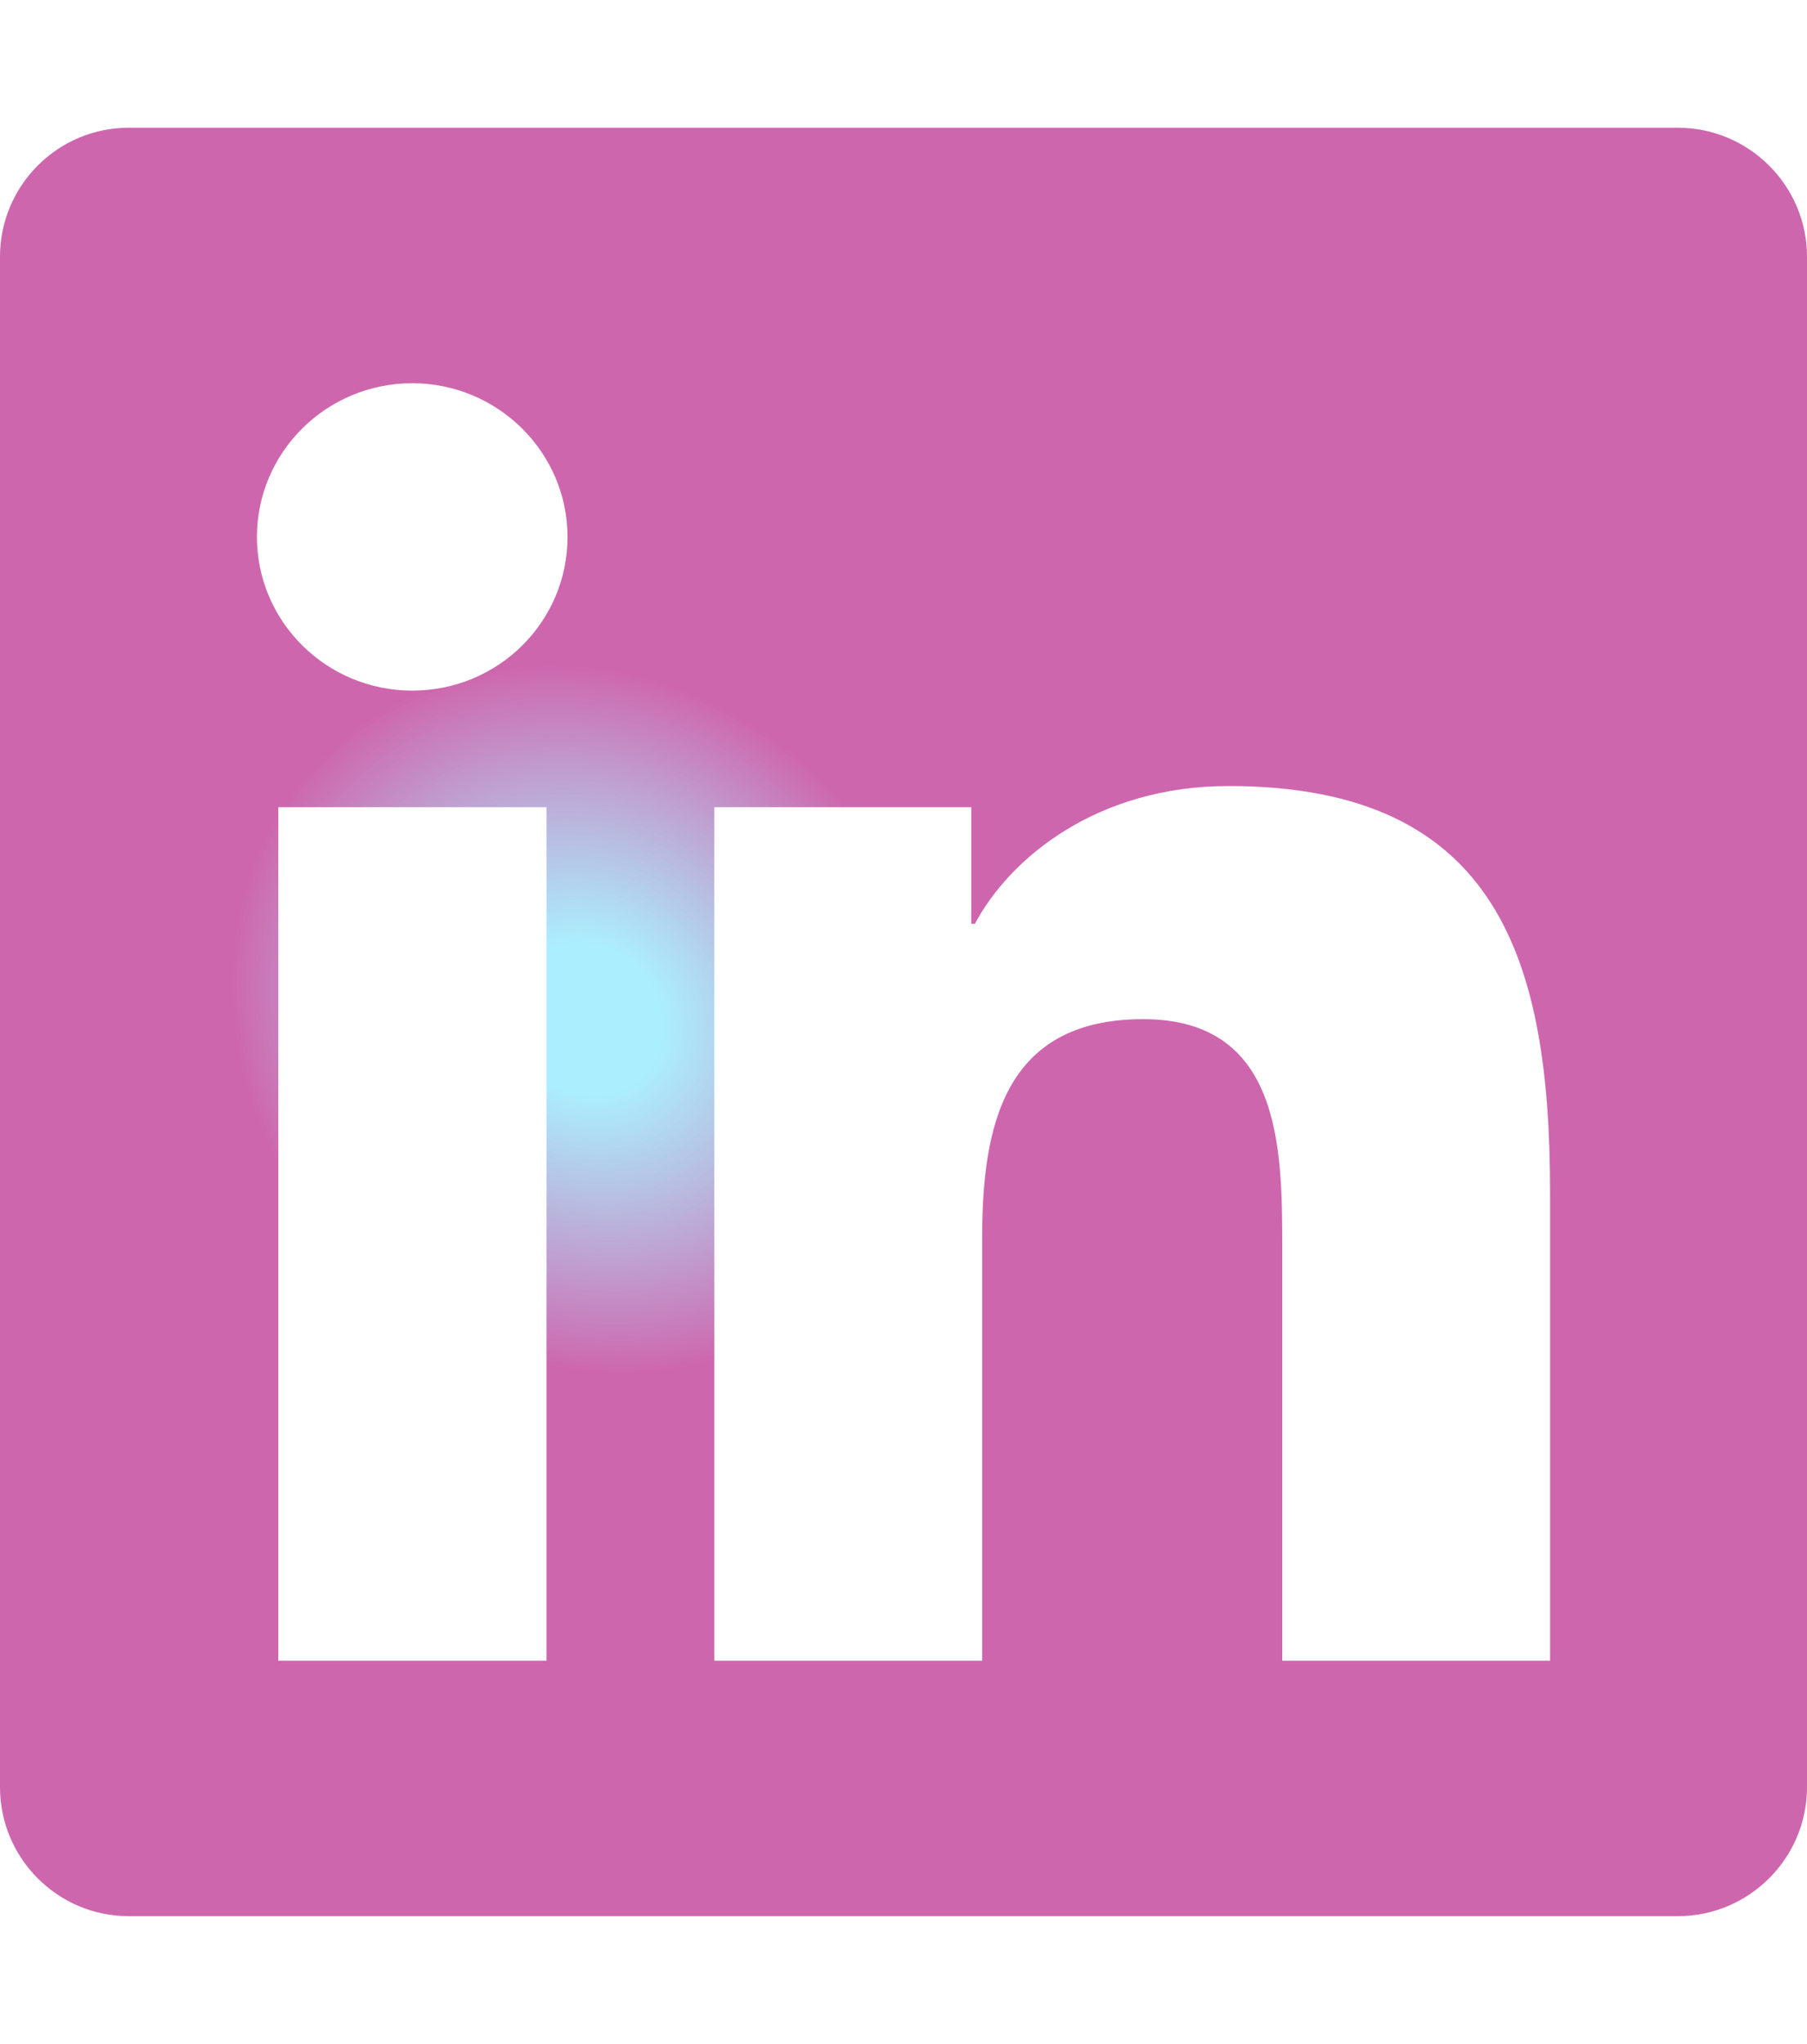 <svg width="122" height="138" viewBox="0 0 122 138" fill="none" xmlns="http://www.w3.org/2000/svg">
<path d="M113.286 8.625H8.687C3.894 8.625 0 12.533 0 17.331V120.669C0 125.467 3.894 129.375 8.687 129.375H113.286C118.079 129.375 122 125.467 122 120.669V17.331C122 12.533 118.079 8.625 113.286 8.625ZM36.872 112.125H18.79V54.499H36.9V112.125H36.872ZM27.831 46.629C22.031 46.629 17.347 41.966 17.347 36.252C17.347 30.538 22.031 25.875 27.831 25.875C33.605 25.875 38.316 30.538 38.316 36.252C38.316 41.993 33.632 46.629 27.831 46.629ZM104.653 112.125H86.571V84.094C86.571 77.409 86.435 68.811 77.176 68.811C67.754 68.811 66.31 76.089 66.31 83.609V112.125H48.228V54.499H65.575V62.37H65.82C68.244 57.841 74.153 53.071 82.949 53.071C101.249 53.071 104.653 65.011 104.653 80.536V112.125Z" fill="url(#paint0_angular_27_737)"/>
<defs>
<radialGradient id="paint0_angular_27_737" cx="0" cy="0" r="1" gradientUnits="userSpaceOnUse" gradientTransform="translate(39.627 68.911) rotate(133.007) scale(42.932 47.472)">
<stop offset="0.112" stop-color="#A2EDFD" stop-opacity="0.9"/>
<stop offset="0.528" stop-color="#CE66AE"/>
</radialGradient>
</defs>
</svg>
